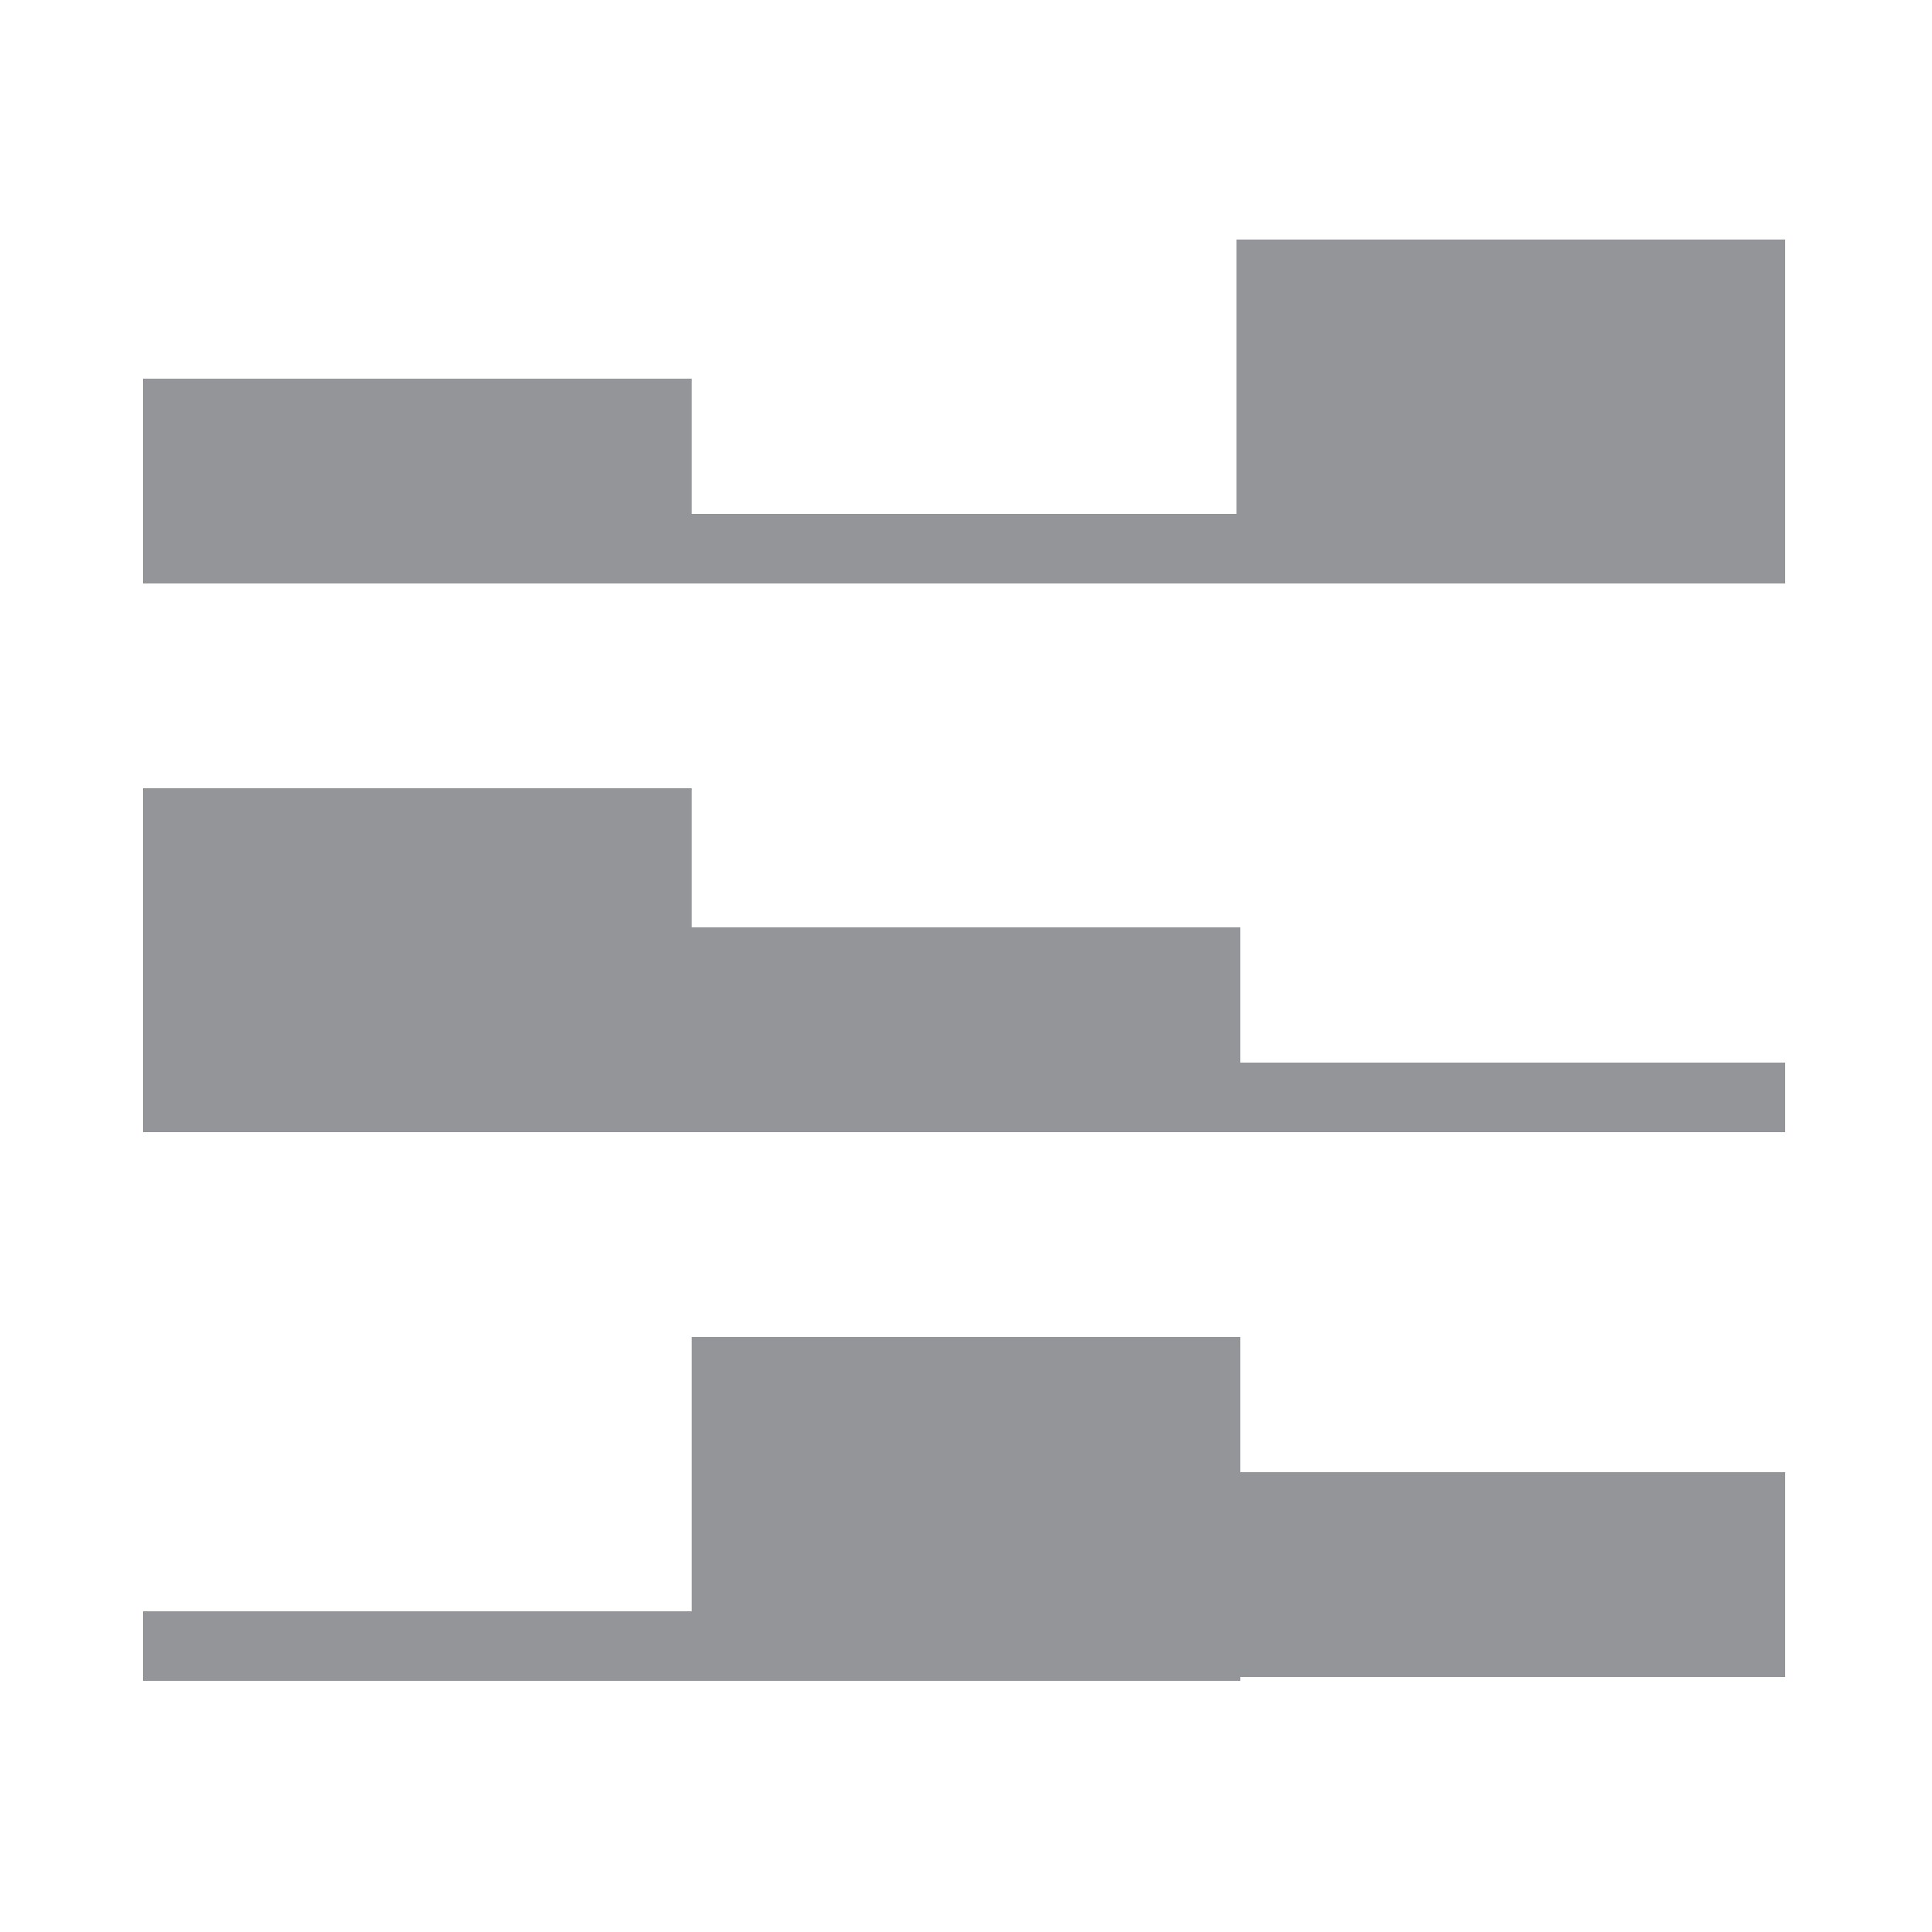 <?xml version="1.0" encoding="utf-8"?>
<!-- Generator: Adobe Illustrator 19.0.1, SVG Export Plug-In . SVG Version: 6.00 Build 0)  -->
<svg version="1.1" id="Layer_1" xmlns="http://www.w3.org/2000/svg" xmlns:xlink="http://www.w3.org/1999/xlink" x="0px" y="0px"
	 viewBox="0 0 50 50" enable-background="new 0 0 50 50" xml:space="preserve">
<rect opacity="0" fill="#FFFFFF" width="50" height="50"/>
<rect x="3.7" y="41.7" fill="#939598" width="14.2" height="1.8"/>
<rect x="17.9" y="34.6" fill="#939598" width="14.2" height="8.9"/>
<rect x="32" y="38.1" fill="#939598" width="14.2" height="5.3"/>
<rect x="3.7" y="20.4" fill="#939598" width="14.2" height="8.9"/>
<rect x="17.9" y="24" fill="#939598" width="14.2" height="5.3"/>
<rect x="32" y="27.5" fill="#939598" width="14.2" height="1.8"/>
<rect x="3.7" y="9.8" fill="#939598" width="14.2" height="5.3"/>
<rect x="17.9" y="13.3" fill="#939598" width="14.2" height="1.8"/>
<rect x="32" y="6.2" fill="#939598" width="14.2" height="8.9"/>
</svg>
